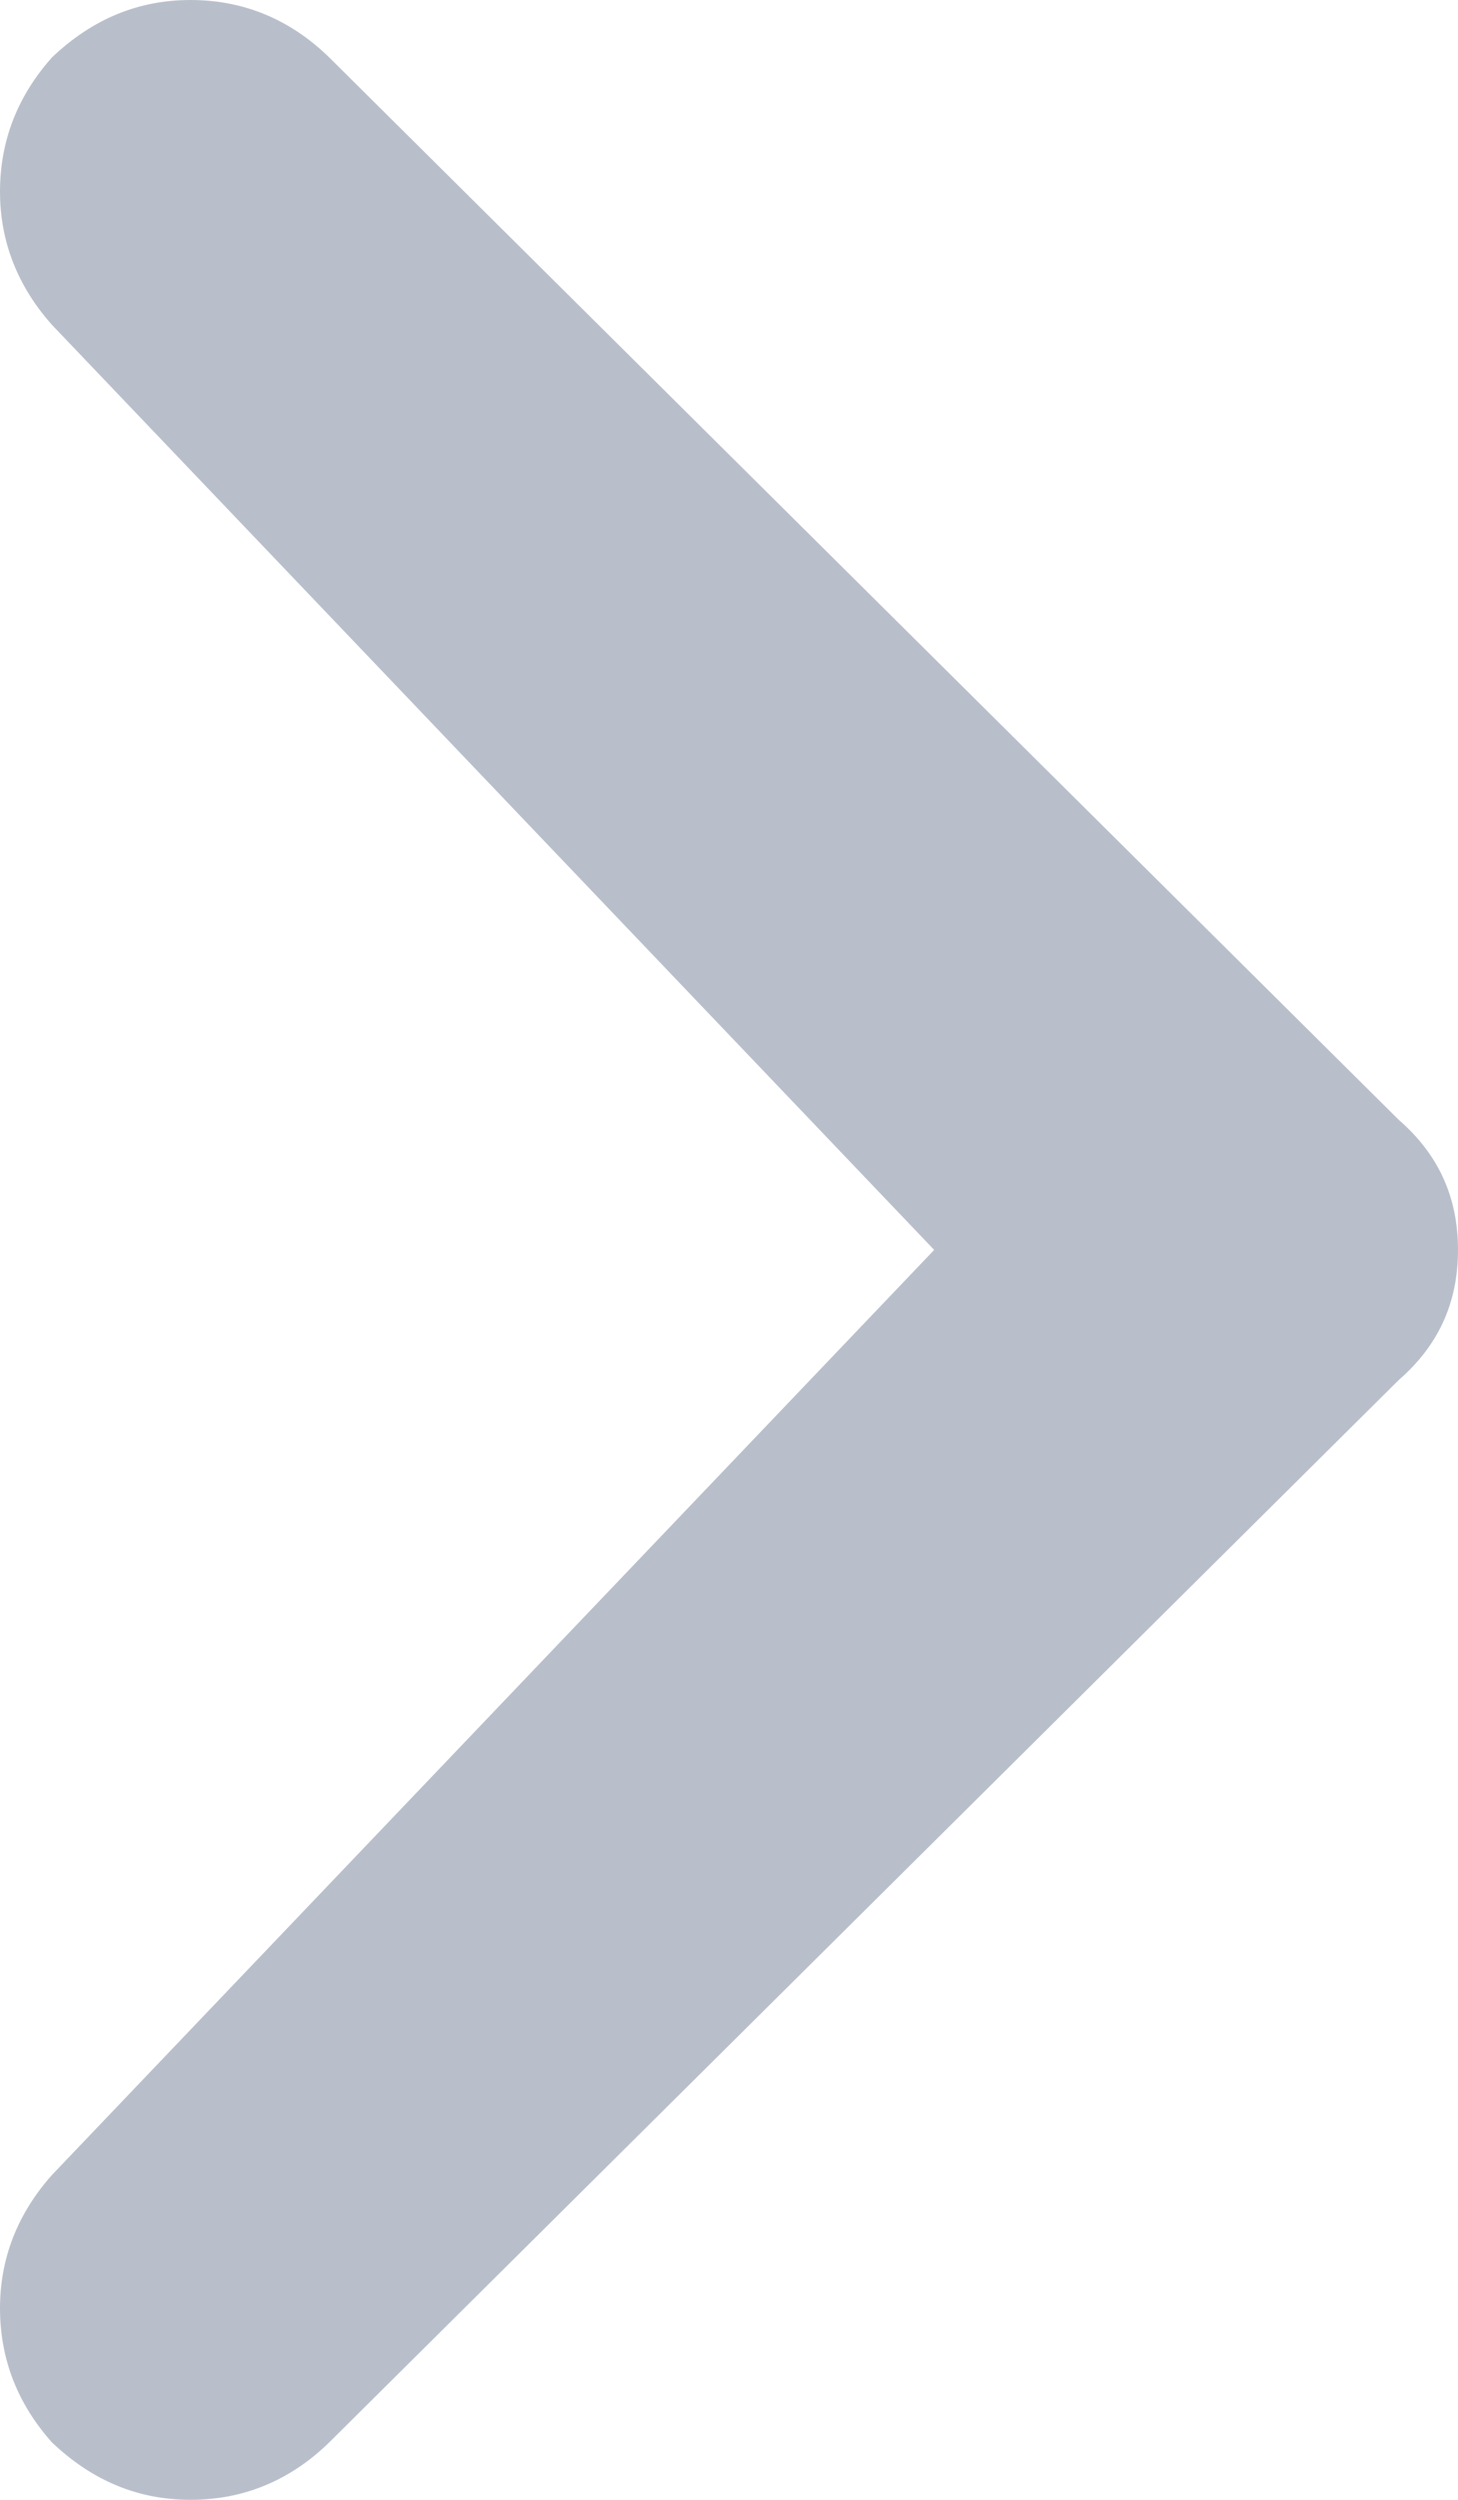 <svg id="SvgjsSvg1036" xmlns="http://www.w3.org/2000/svg" version="1.1" xmlns:xlink="http://www.w3.org/1999/xlink" xmlns:svgjs="http://svgjs.com/svgjs" width="14" height="24" viewBox="0 0 14 24"><title>Path</title><desc>Created with Avocode.</desc><defs id="SvgjsDefs1037"></defs><path id="SvgjsPath1038" d="M711.5 1276.12L719.97 1285L711.5 1293.88C711.17 1294.25 711 1294.68 711 1295.16C711 1295.65 711.17 1296.08 711.5 1296.45C711.89 1296.82 712.33 1297 712.83 1297C713.33 1297 713.78 1296.82 714.16 1296.45L724.43 1286.25C724.81 1285.92 725 1285.51 725 1285C725 1284.49 724.81 1284.08 724.43 1283.75L714.16 1273.55C713.78 1273.18 713.33 1273 712.83 1273C712.33 1273 711.89 1273.18 711.5 1273.55C711.17 1273.92 711 1274.35 711 1274.84C711 1275.32 711.17 1275.75 711.5 1276.12Z " fill="#172b4d" fill-opacity="0.3" transform="matrix(1,0,0,1,-711,-1273)"></path></svg>